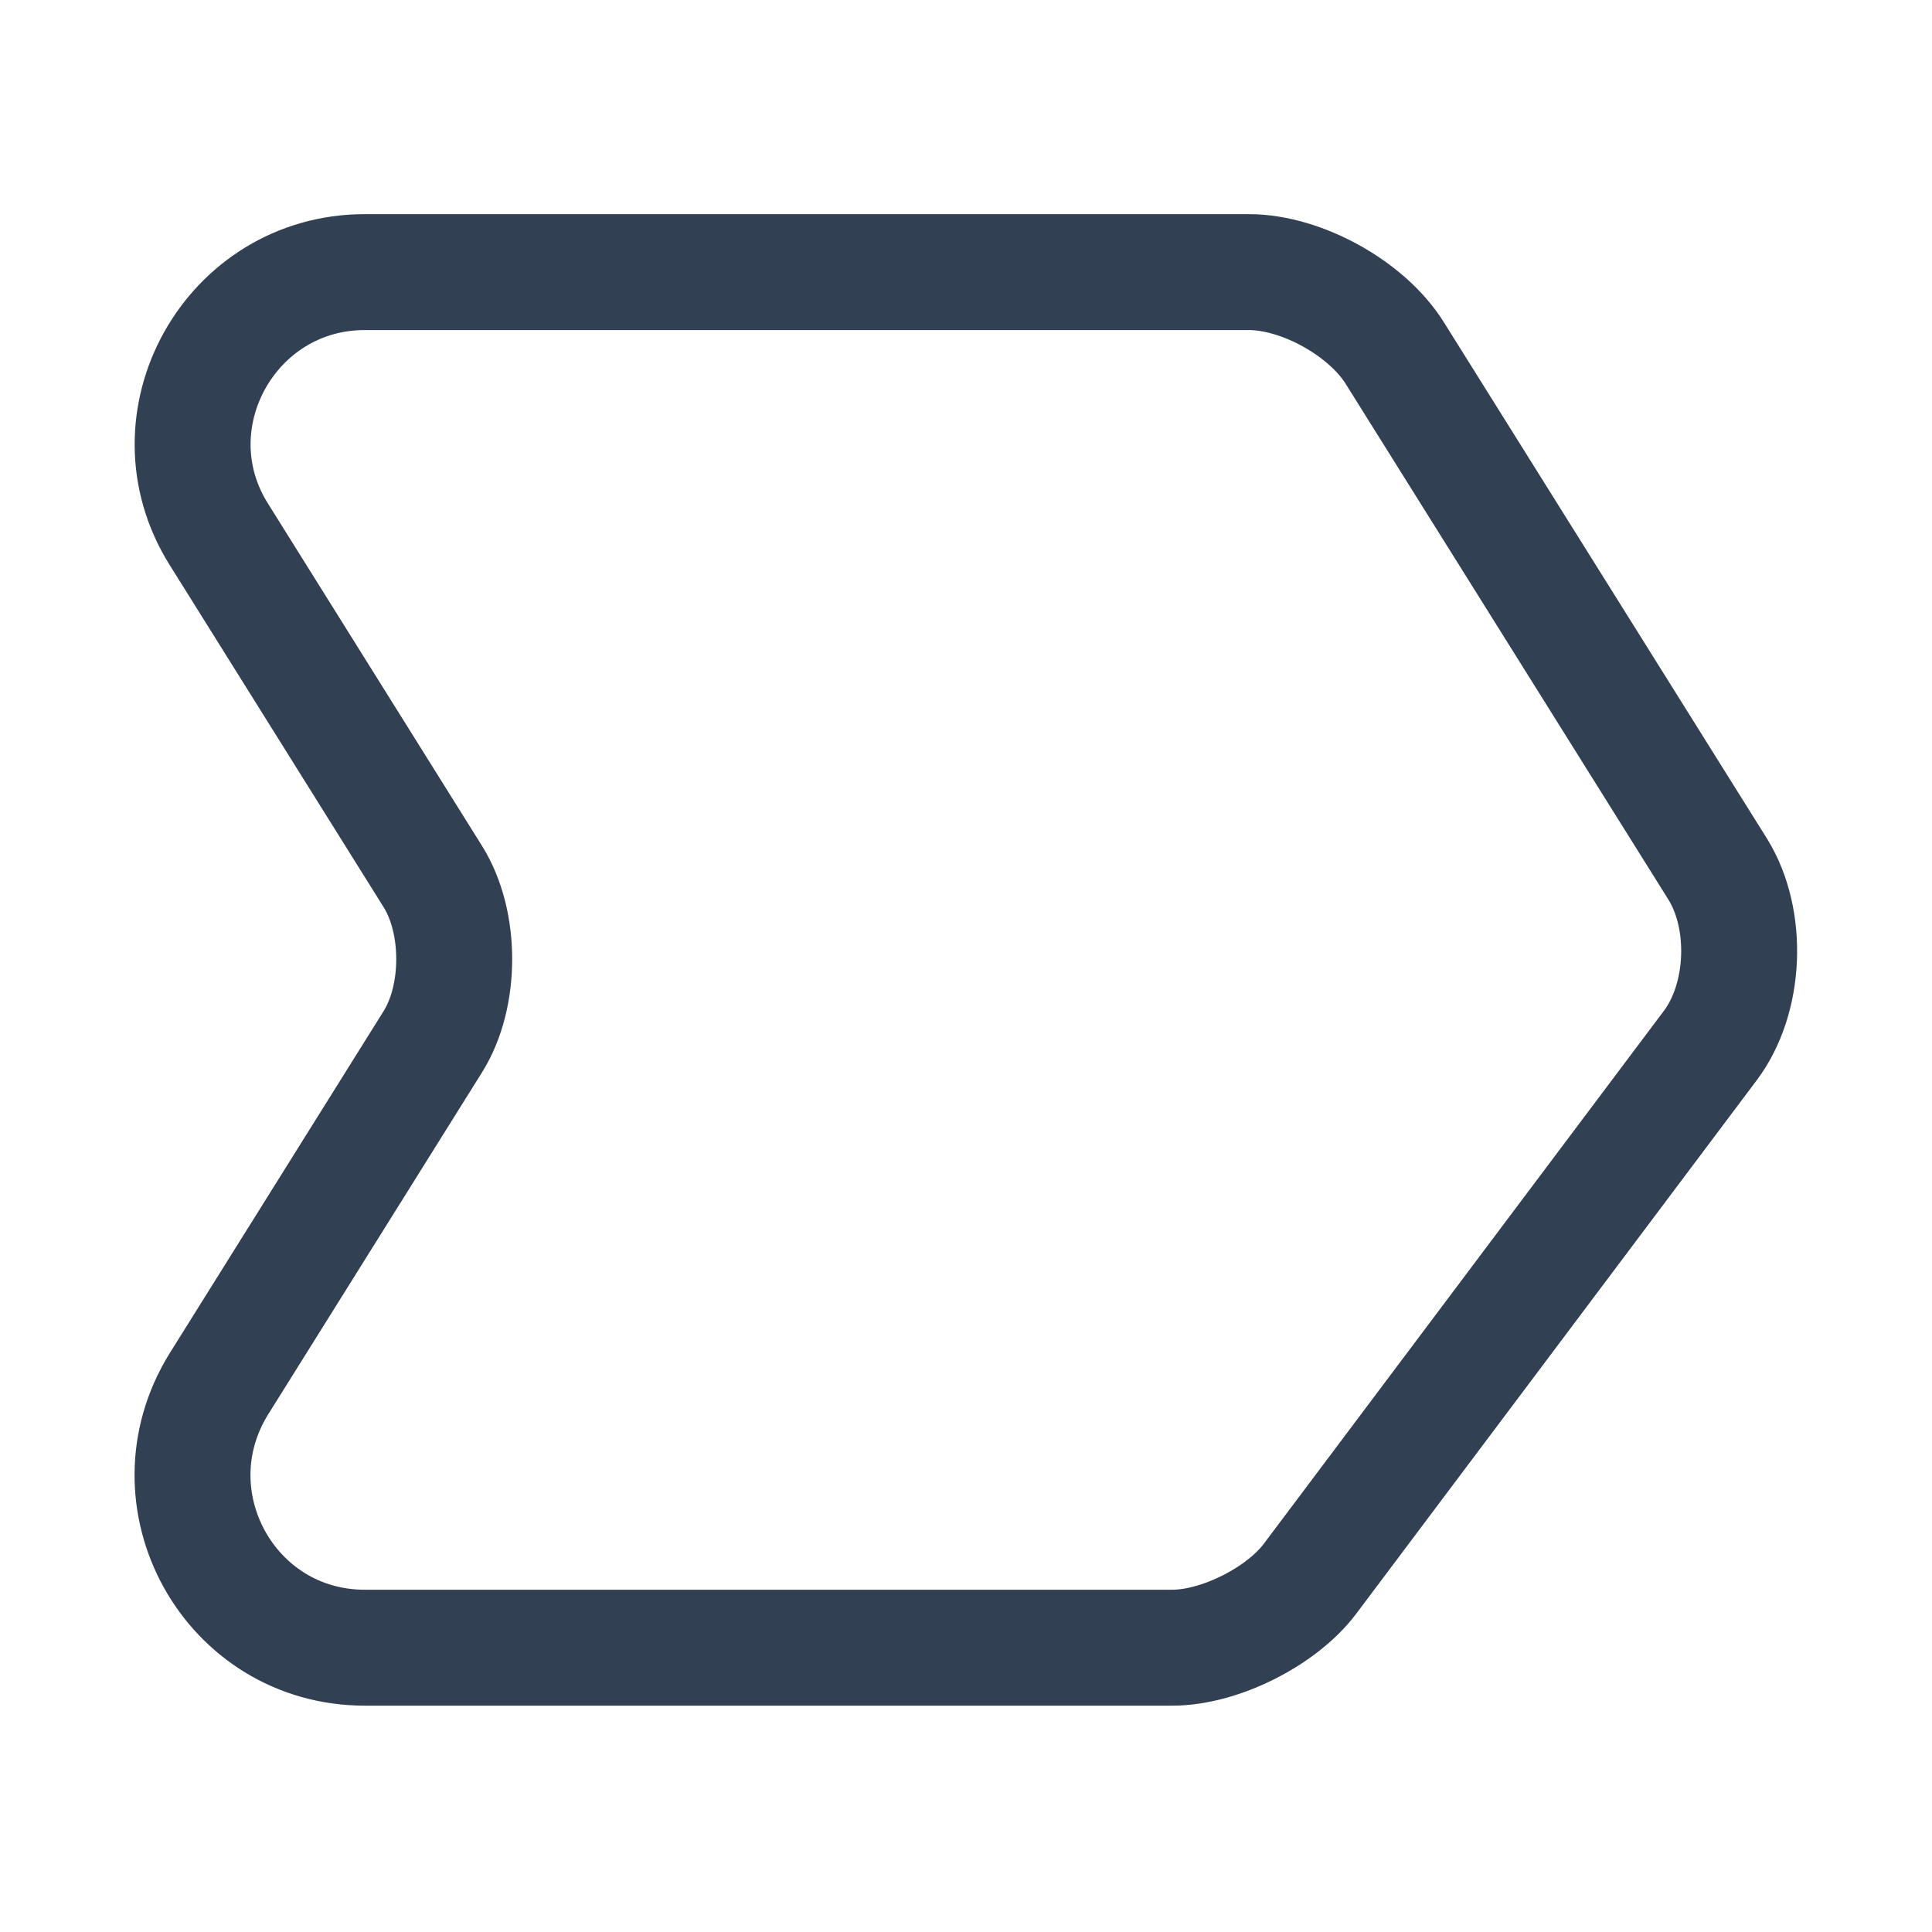 <svg width="25" height="25" viewBox="0 0 25 25" fill="none" xmlns="http://www.w3.org/2000/svg">
<path d="M4.72 3.521H16.16C16.84 3.521 17.69 3.991 18.05 4.571L22.23 11.251C22.63 11.901 22.59 12.921 22.13 13.531L16.95 20.431C16.58 20.921 15.78 21.321 15.17 21.321H4.72C2.97 21.321 1.91 19.401 2.83 17.911L5.6 13.481C5.97 12.891 5.97 11.931 5.6 11.341L2.83 6.911C1.91 5.441 2.98 3.521 4.72 3.521Z" stroke="#324054" stroke-width="1.5" stroke-miterlimit="10" stroke-linecap="round" stroke-linejoin="round"/>
</svg>
